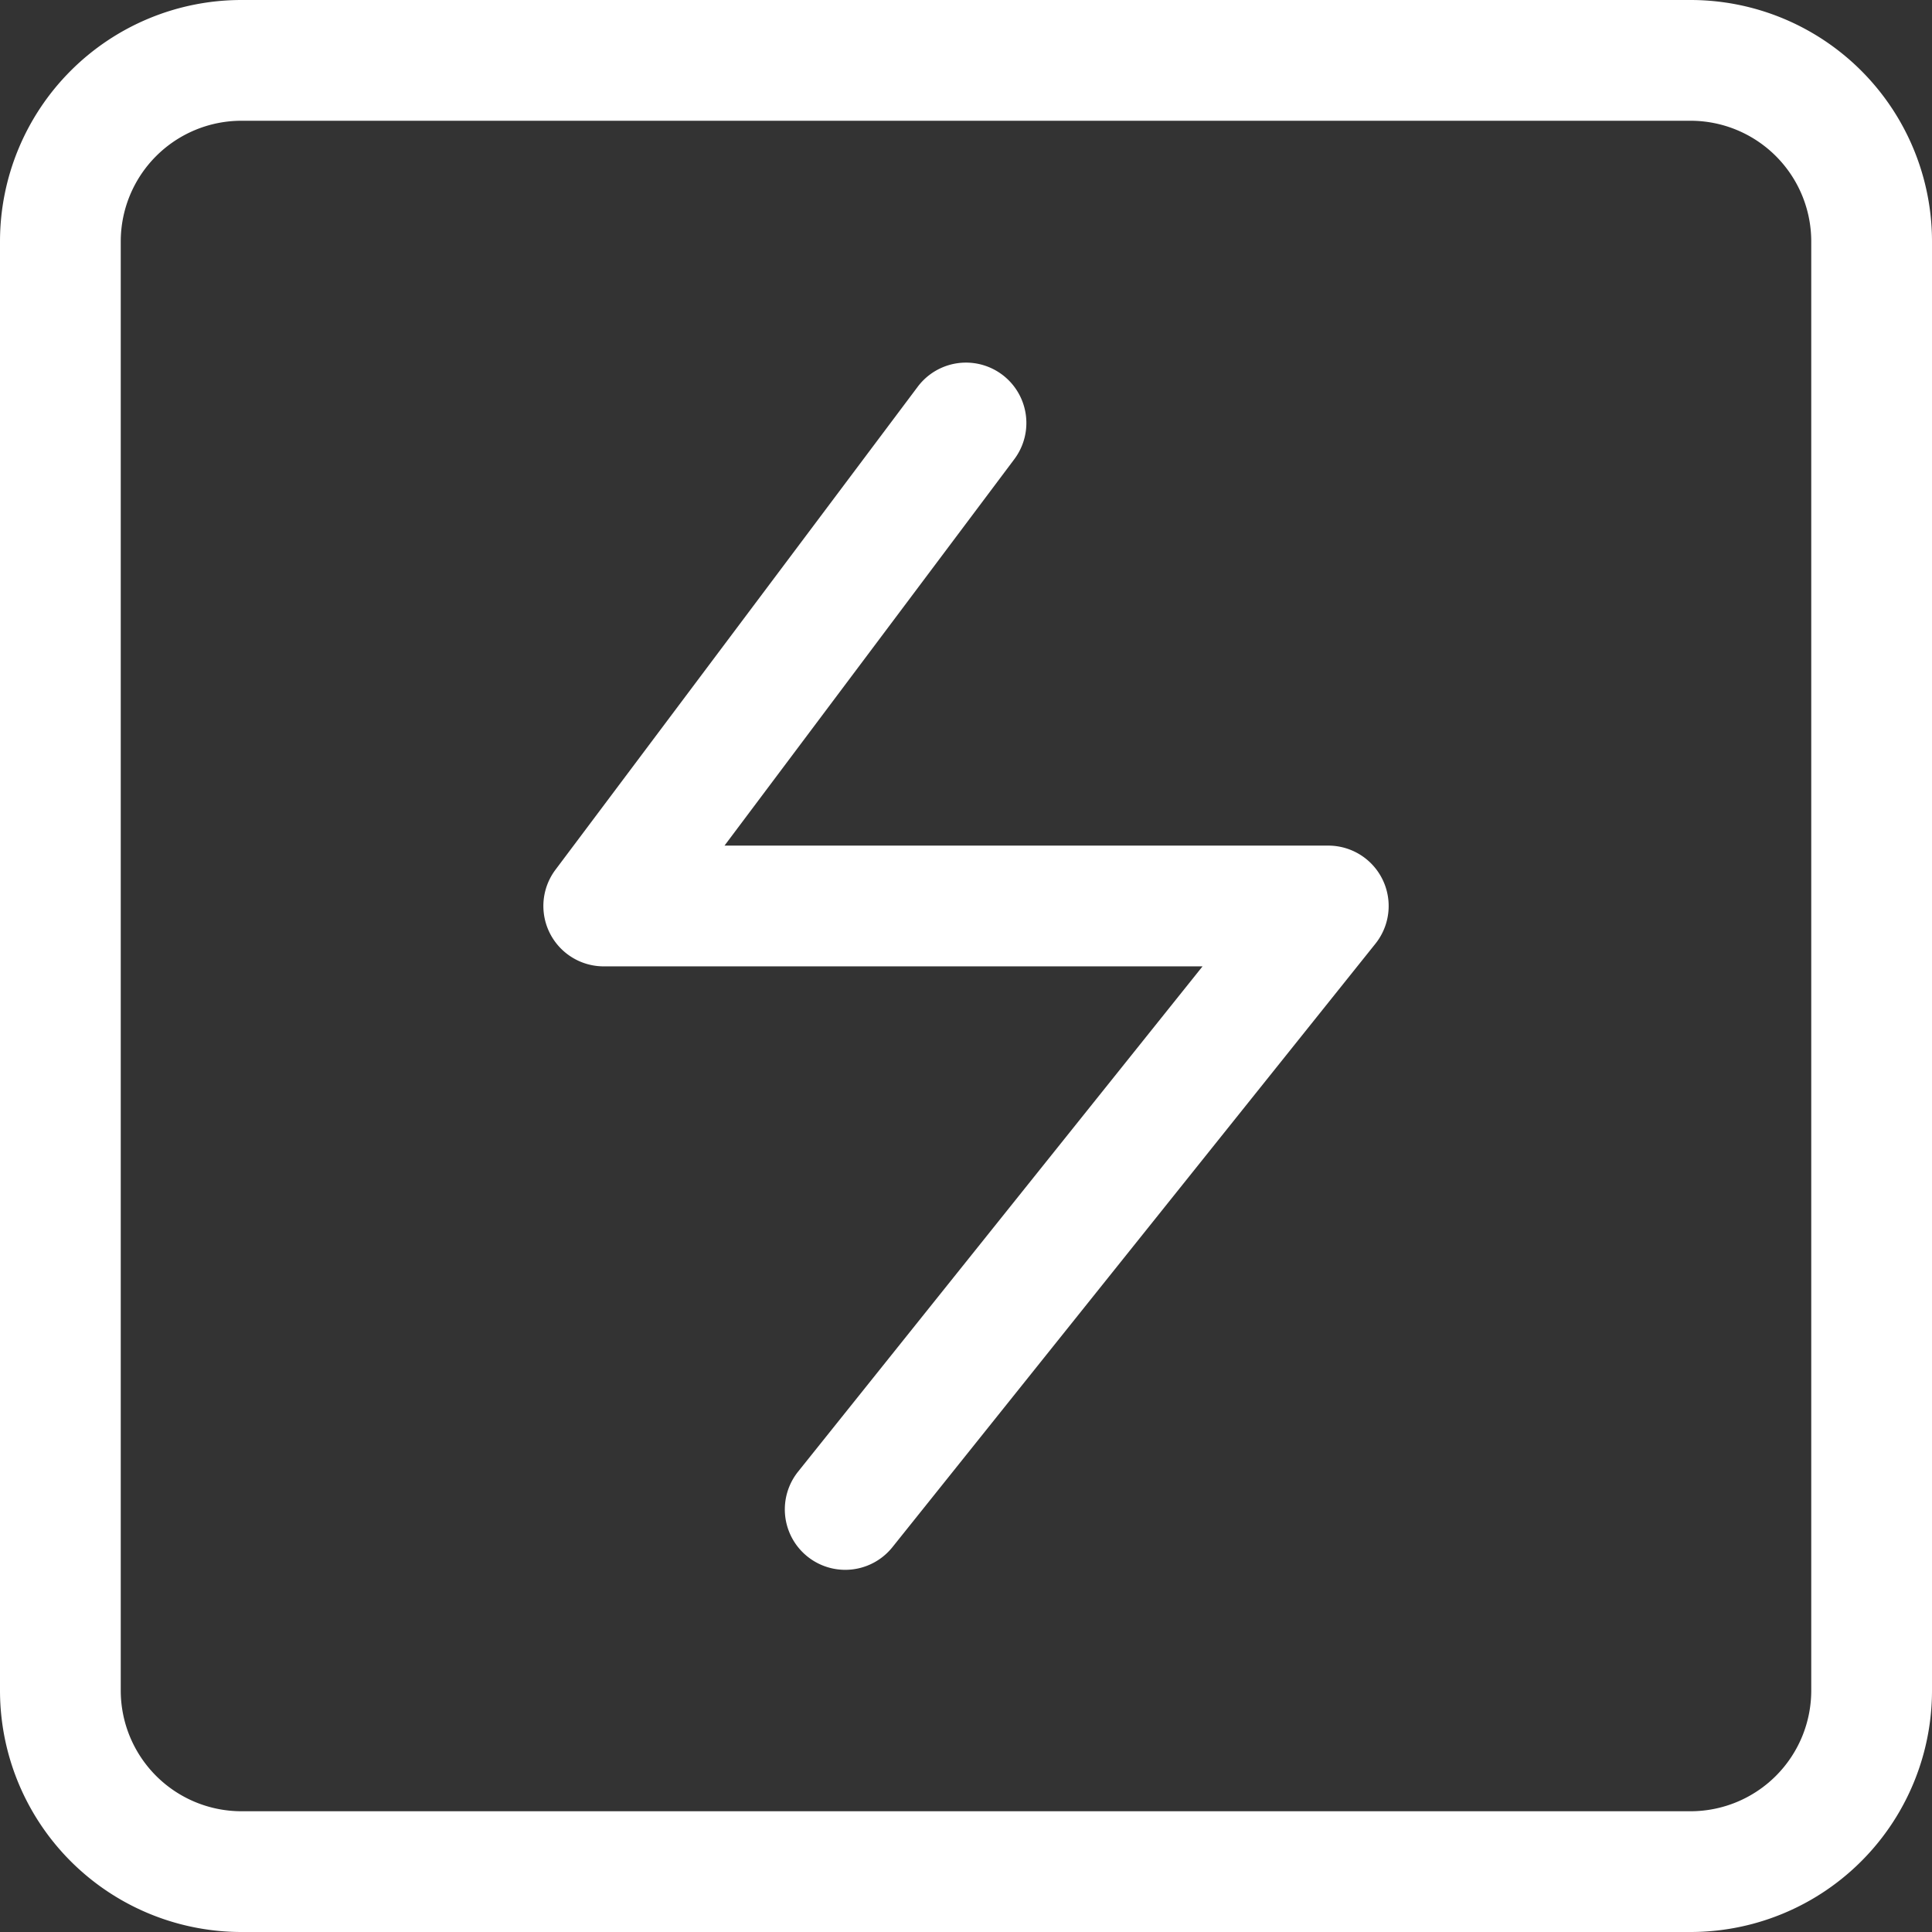 <svg xmlns="http://www.w3.org/2000/svg" xmlns:xlink="http://www.w3.org/1999/xlink" width="32" height="32" viewBox="0 0 32 32">
  <rect x="0" y="0" width="32" height="32" fill="#333333" stroke="none"/>
  <defs>
    <style>
      .cls-1 {
        fill: #fff;
      }

      .cls-2 {
        clip-path: url(#clip-path);
      }
    </style>
    <clipPath id="clip-path">
      <rect id="矩形_1036" data-name="矩形 1036" class="cls-1" width="32" height="32"/>
    </clipPath>
  </defs>
  <g id="风险项" transform="translate(0 0)">
    <g id="组_1079" data-name="组 1079" class="cls-2" transform="translate(0 0)">
      <path id="路径_3489" data-name="路径 3489" class="cls-1" d="M28,0H4A4,4,0,0,0,0,4V28a4,4,0,0,0,4,4H28a4,4,0,0,0,4-4V4a4,4,0,0,0-4-4m2,28a2,2,0,0,1-2,2H4a2,2,0,0,1-2-2V4A2,2,0,0,1,4,2H28a2,2,0,0,1,2,2Z" transform="translate(0 0)"/>
      <path id="路径_3490" data-name="路径 3490" class="cls-1" d="M17.5,11H7.5l4.8-6.4a1,1,0,0,0-1.6-1.2l-6,8A1,1,0,0,0,5.5,13h9.918l-6.7,8.37a1,1,0,0,0,1.564,1.249l8-9.995A1,1,0,0,0,17.5,11" transform="translate(4.5 3.006)"/>
    </g>
  </g>
</svg>
